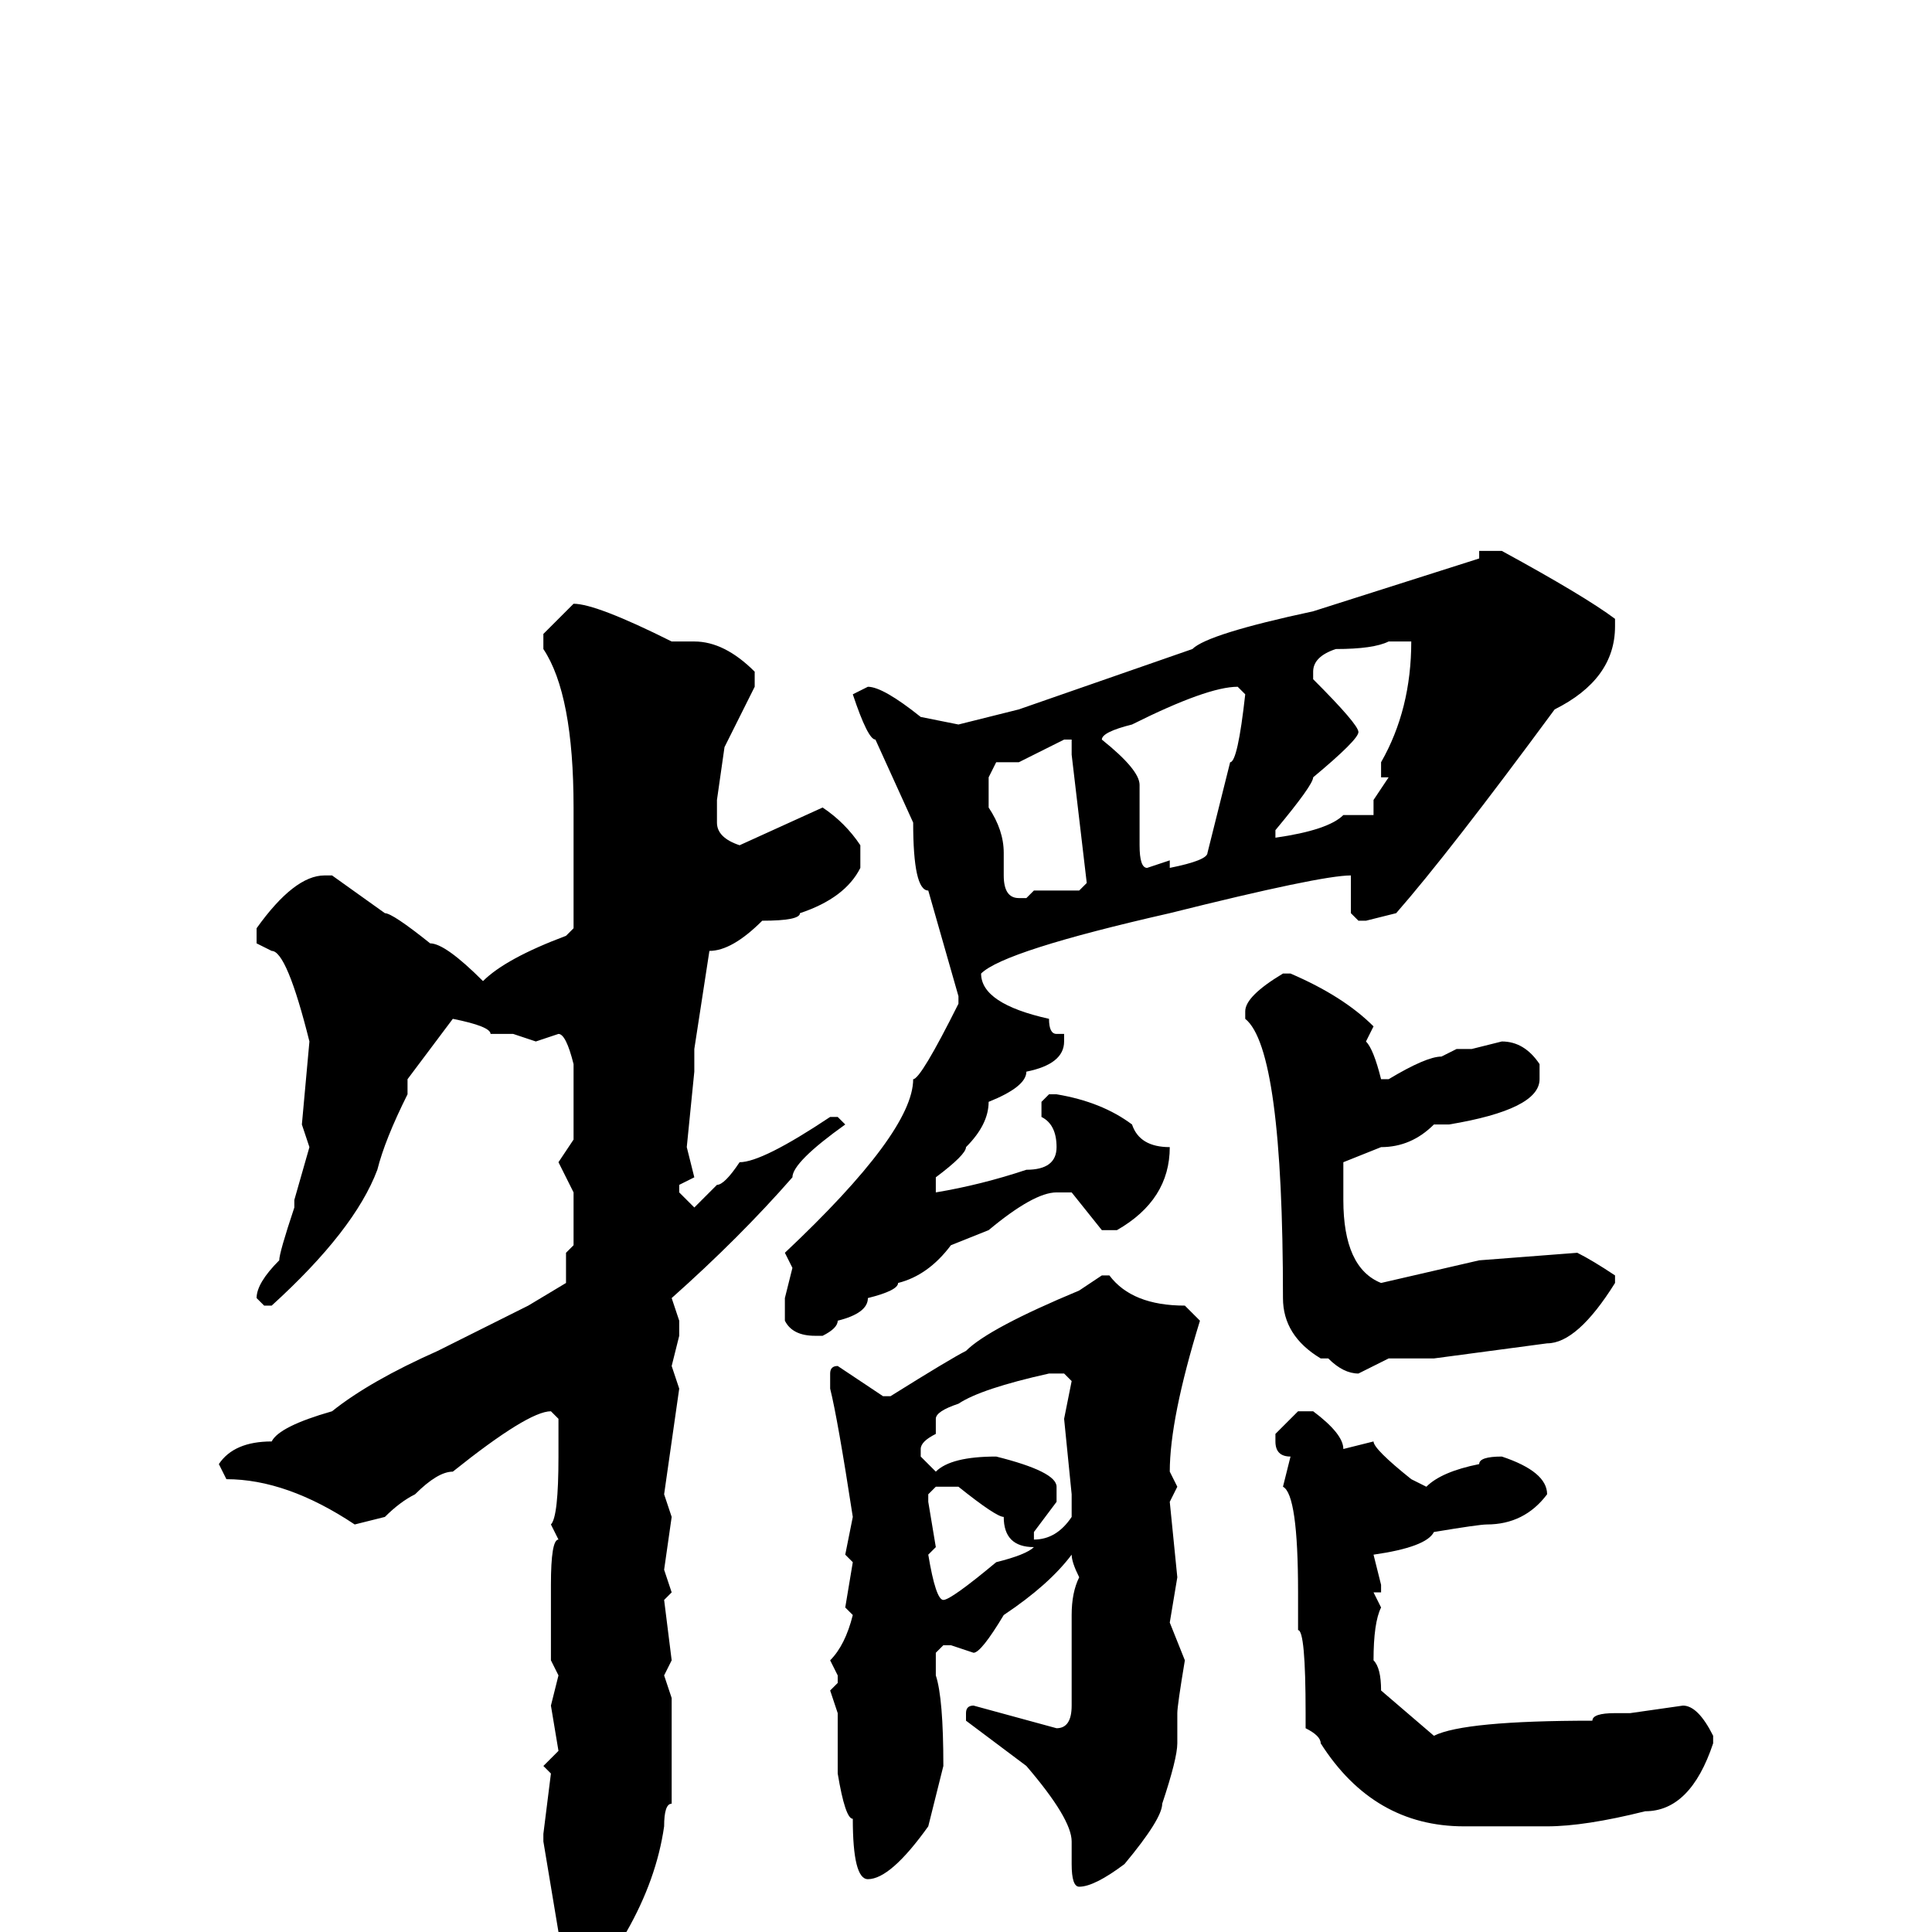 <svg xmlns="http://www.w3.org/2000/svg" viewBox="0 -256 256 256">
	<path fill="#000000" d="M196 -183H199Q210 -177 214 -174V-173Q214 -166 206 -162Q192 -143 185 -135L181 -134H180L179 -135V-139V-140Q175 -140 155 -135Q133 -130 130 -127Q130 -123 139 -121Q139 -119 140 -119H141V-118Q141 -115 136 -114Q136 -112 131 -110Q131 -107 128 -104Q128 -103 124 -100V-99V-98Q130 -99 136 -101Q140 -101 140 -104Q140 -107 138 -108V-110L139 -111H140Q146 -110 150 -107Q151 -104 155 -104Q155 -97 148 -93H146L142 -98H140Q137 -98 131 -93L126 -91Q123 -87 119 -86Q119 -85 115 -84Q115 -82 111 -81Q111 -80 109 -79H108Q105 -79 104 -81V-84L105 -88L104 -90Q121 -106 121 -113Q122 -113 127 -123V-124L123 -138Q121 -138 121 -147L116 -158Q115 -158 113 -164L115 -165Q117 -165 122 -161L127 -160L135 -162L158 -170Q160 -172 174 -175L196 -182ZM76 -176Q79 -176 89 -171H92Q96 -171 100 -167V-165L96 -157L95 -150V-147Q95 -145 98 -144L109 -149Q112 -147 114 -144V-141Q112 -137 106 -135Q106 -134 101 -134Q97 -130 94 -130L92 -117V-115V-114L91 -104L92 -100L90 -99V-98L92 -96L95 -99Q96 -99 98 -102Q101 -102 110 -108H111L112 -107Q105 -102 105 -100Q98 -92 89 -84L90 -81V-79L89 -75L90 -72L88 -58L89 -55L88 -48L89 -45L88 -44L89 -36L88 -34L89 -31V-25V-17Q88 -17 88 -14Q87 -7 83 0L77 7H75L74 6V0L72 -12V-13L73 -21L72 -22L74 -24L73 -30L74 -34L73 -36V-37V-39V-42V-44V-46Q73 -52 74 -52L73 -54Q74 -55 74 -63V-66V-68L73 -69Q70 -69 60 -61Q58 -61 55 -58Q53 -57 51 -55L47 -54Q38 -60 30 -60L29 -62Q31 -65 36 -65Q37 -67 44 -69Q49 -73 58 -77L70 -83L75 -86V-89V-90L76 -91V-98L74 -102L76 -105V-108V-109V-112V-115Q75 -119 74 -119L71 -118L68 -119H65Q65 -120 60 -121L54 -113V-111Q51 -105 50 -101Q47 -93 36 -83H35L34 -84Q34 -86 37 -89Q37 -90 39 -96V-97L41 -104L40 -107L41 -118Q38 -130 36 -130L34 -131V-133Q39 -140 43 -140H44L51 -135Q52 -135 57 -131Q59 -131 64 -126Q67 -129 75 -132L76 -133V-134V-141V-144V-146V-149Q76 -164 72 -170V-172ZM174 -167V-166Q180 -160 180 -159Q180 -158 174 -153Q174 -152 169 -146V-145Q176 -146 178 -148H182V-150L184 -153H183V-155Q187 -162 187 -171H186H184Q182 -170 177 -170Q174 -169 174 -167ZM146 -158Q151 -154 151 -152V-144Q151 -141 152 -141L155 -142V-141Q160 -142 160 -143L163 -155Q164 -155 165 -164L164 -165Q160 -165 150 -160Q146 -159 146 -158ZM135 -155H132L131 -153V-149Q133 -146 133 -143V-140Q133 -137 135 -137H136L137 -138H143L144 -139L142 -156V-158H141ZM170 -127H171Q178 -124 182 -120L181 -118Q182 -117 183 -113H184Q189 -116 191 -116L193 -117H195L199 -118Q202 -118 204 -115V-113Q204 -109 192 -107H190Q187 -104 183 -104L178 -102V-99V-98V-97Q178 -88 183 -86L196 -89L209 -90Q211 -89 214 -87V-86Q209 -78 205 -78L190 -76H184L180 -74Q178 -74 176 -76H175Q170 -79 170 -84Q170 -117 165 -121V-122Q165 -124 170 -127ZM146 -87H147Q150 -83 157 -83L159 -81Q155 -68 155 -61L156 -59L155 -57L156 -47L155 -41L157 -36Q156 -30 156 -29V-25Q156 -23 154 -17Q154 -15 149 -9Q145 -6 143 -6Q142 -6 142 -9V-12Q142 -15 136 -22L128 -28V-29Q128 -30 129 -30L140 -27Q142 -27 142 -30V-35V-37V-41V-42Q142 -45 143 -47Q142 -49 142 -50Q139 -46 133 -42Q130 -37 129 -37L126 -38H125L124 -37V-36V-34Q125 -31 125 -22L123 -14Q118 -7 115 -7Q113 -7 113 -15Q112 -15 111 -21V-23V-27V-29L110 -32L111 -33V-34L110 -36Q112 -38 113 -42L112 -43L113 -49L112 -50L113 -55Q111 -68 110 -72V-73V-74Q110 -75 111 -75L117 -71H118Q126 -76 128 -77Q131 -80 143 -85ZM124 -68V-66Q122 -65 122 -64V-63L124 -61Q126 -63 132 -63Q140 -61 140 -59V-57L137 -53V-52Q140 -52 142 -55V-56V-58L141 -68L142 -73L141 -74H139Q130 -72 127 -70Q124 -69 124 -68ZM172 -69H174Q178 -66 178 -64L182 -65Q182 -64 187 -60L189 -59Q191 -61 196 -62Q196 -63 199 -63Q205 -61 205 -58Q202 -54 197 -54Q196 -54 190 -53Q189 -51 182 -50L183 -46V-45H182L183 -43Q182 -41 182 -36Q183 -35 183 -32L190 -26Q194 -28 211 -28Q211 -29 214 -29H216L223 -30Q225 -30 227 -26V-25Q224 -16 218 -16Q210 -14 205 -14H204Q201 -14 194 -14Q182 -14 175 -25Q175 -26 173 -27V-29Q173 -40 172 -40V-45Q172 -58 170 -59L171 -63Q169 -63 169 -65V-66ZM124 -59L123 -58V-57L124 -51L123 -50Q124 -44 125 -44Q126 -44 132 -49Q136 -50 137 -51Q133 -51 133 -55Q132 -55 127 -59Z"/>
</svg>